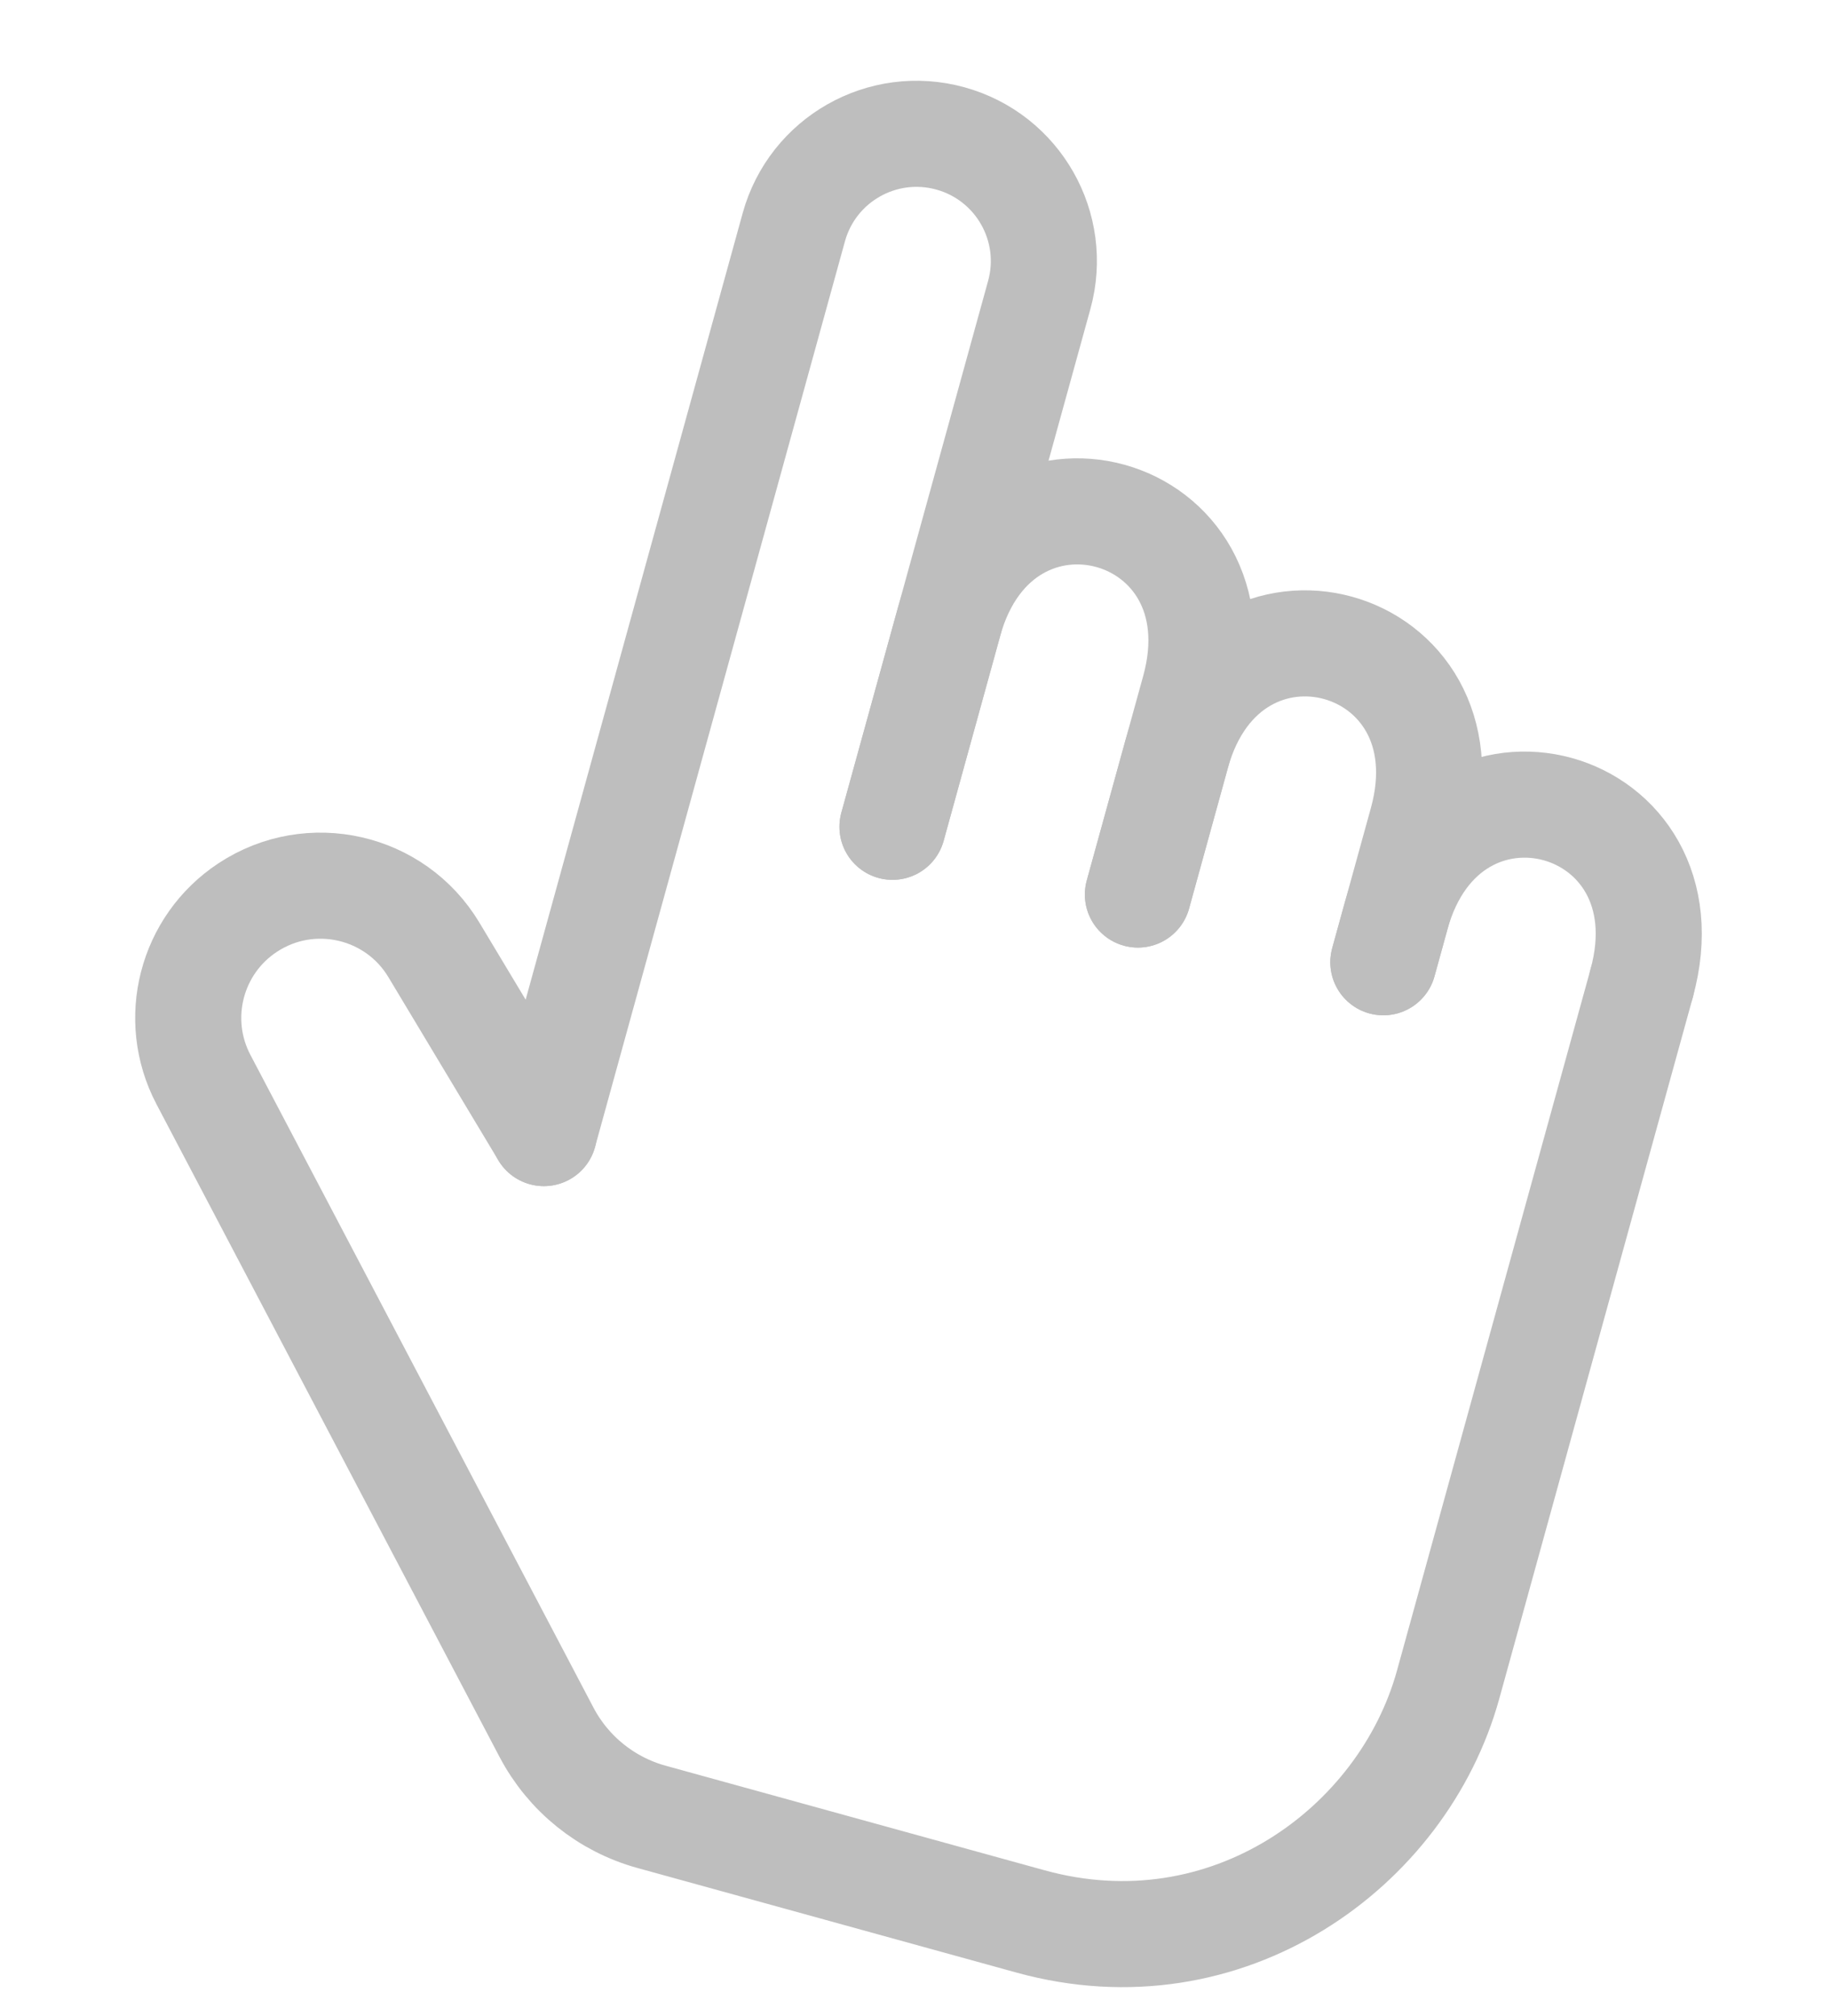 <svg width="69" height="76" viewBox="0 0 69 76" fill="none" xmlns="http://www.w3.org/2000/svg">
<path d="M20.506 42.721L16.36 35.814C14.901 33.382 11.709 32.656 9.34 34.217C7.2 35.627 6.477 38.431 7.67 40.701L20.604 65.31C21.427 66.876 22.858 68.03 24.564 68.501C27.911 69.424 33.413 70.943 38.86 72.446C46.263 74.489 52.901 69.681 54.603 63.512C54.603 63.512 60.44 42.36 61.9 37.072" stroke="#BEBEBE" stroke-width="4" stroke-linecap="round" stroke-linejoin="round"/>
<path d="M52.159 36.281C52.159 36.281 52.265 35.895 52.645 34.518C54.591 27.467 63.845 30.021 61.899 37.072" stroke="#BEBEBE" stroke-width="4" stroke-linecap="round" stroke-linejoin="round"/>
<path d="M42.905 33.727C42.905 33.727 43.604 31.192 44.364 28.438C46.31 21.388 55.564 23.941 53.618 30.992C53.428 31.68 52.835 33.829 52.645 34.517C52.265 35.894 52.159 36.28 52.159 36.28" stroke="#BEBEBE" stroke-width="4" stroke-linecap="round" stroke-linejoin="round"/>
<path d="M33.651 31.173C33.651 31.173 34.829 26.903 35.779 23.461C37.725 16.411 46.979 18.964 45.033 26.015C45.033 26.015 44.554 27.75 44.364 28.439C43.605 31.192 42.905 33.727 42.905 33.727" stroke="#BEBEBE" stroke-width="4" stroke-linecap="round" stroke-linejoin="round"/>
<path d="M20.506 42.721L29.93 8.569C30.635 6.013 33.278 4.514 35.834 5.219C38.389 5.924 39.89 8.564 39.185 11.12C38.171 14.792 36.765 19.888 35.779 23.461C34.829 26.903 33.651 31.173 33.651 31.173" stroke="#BEBEBE" stroke-width="4" stroke-linecap="round" stroke-linejoin="round"/>
</svg>
